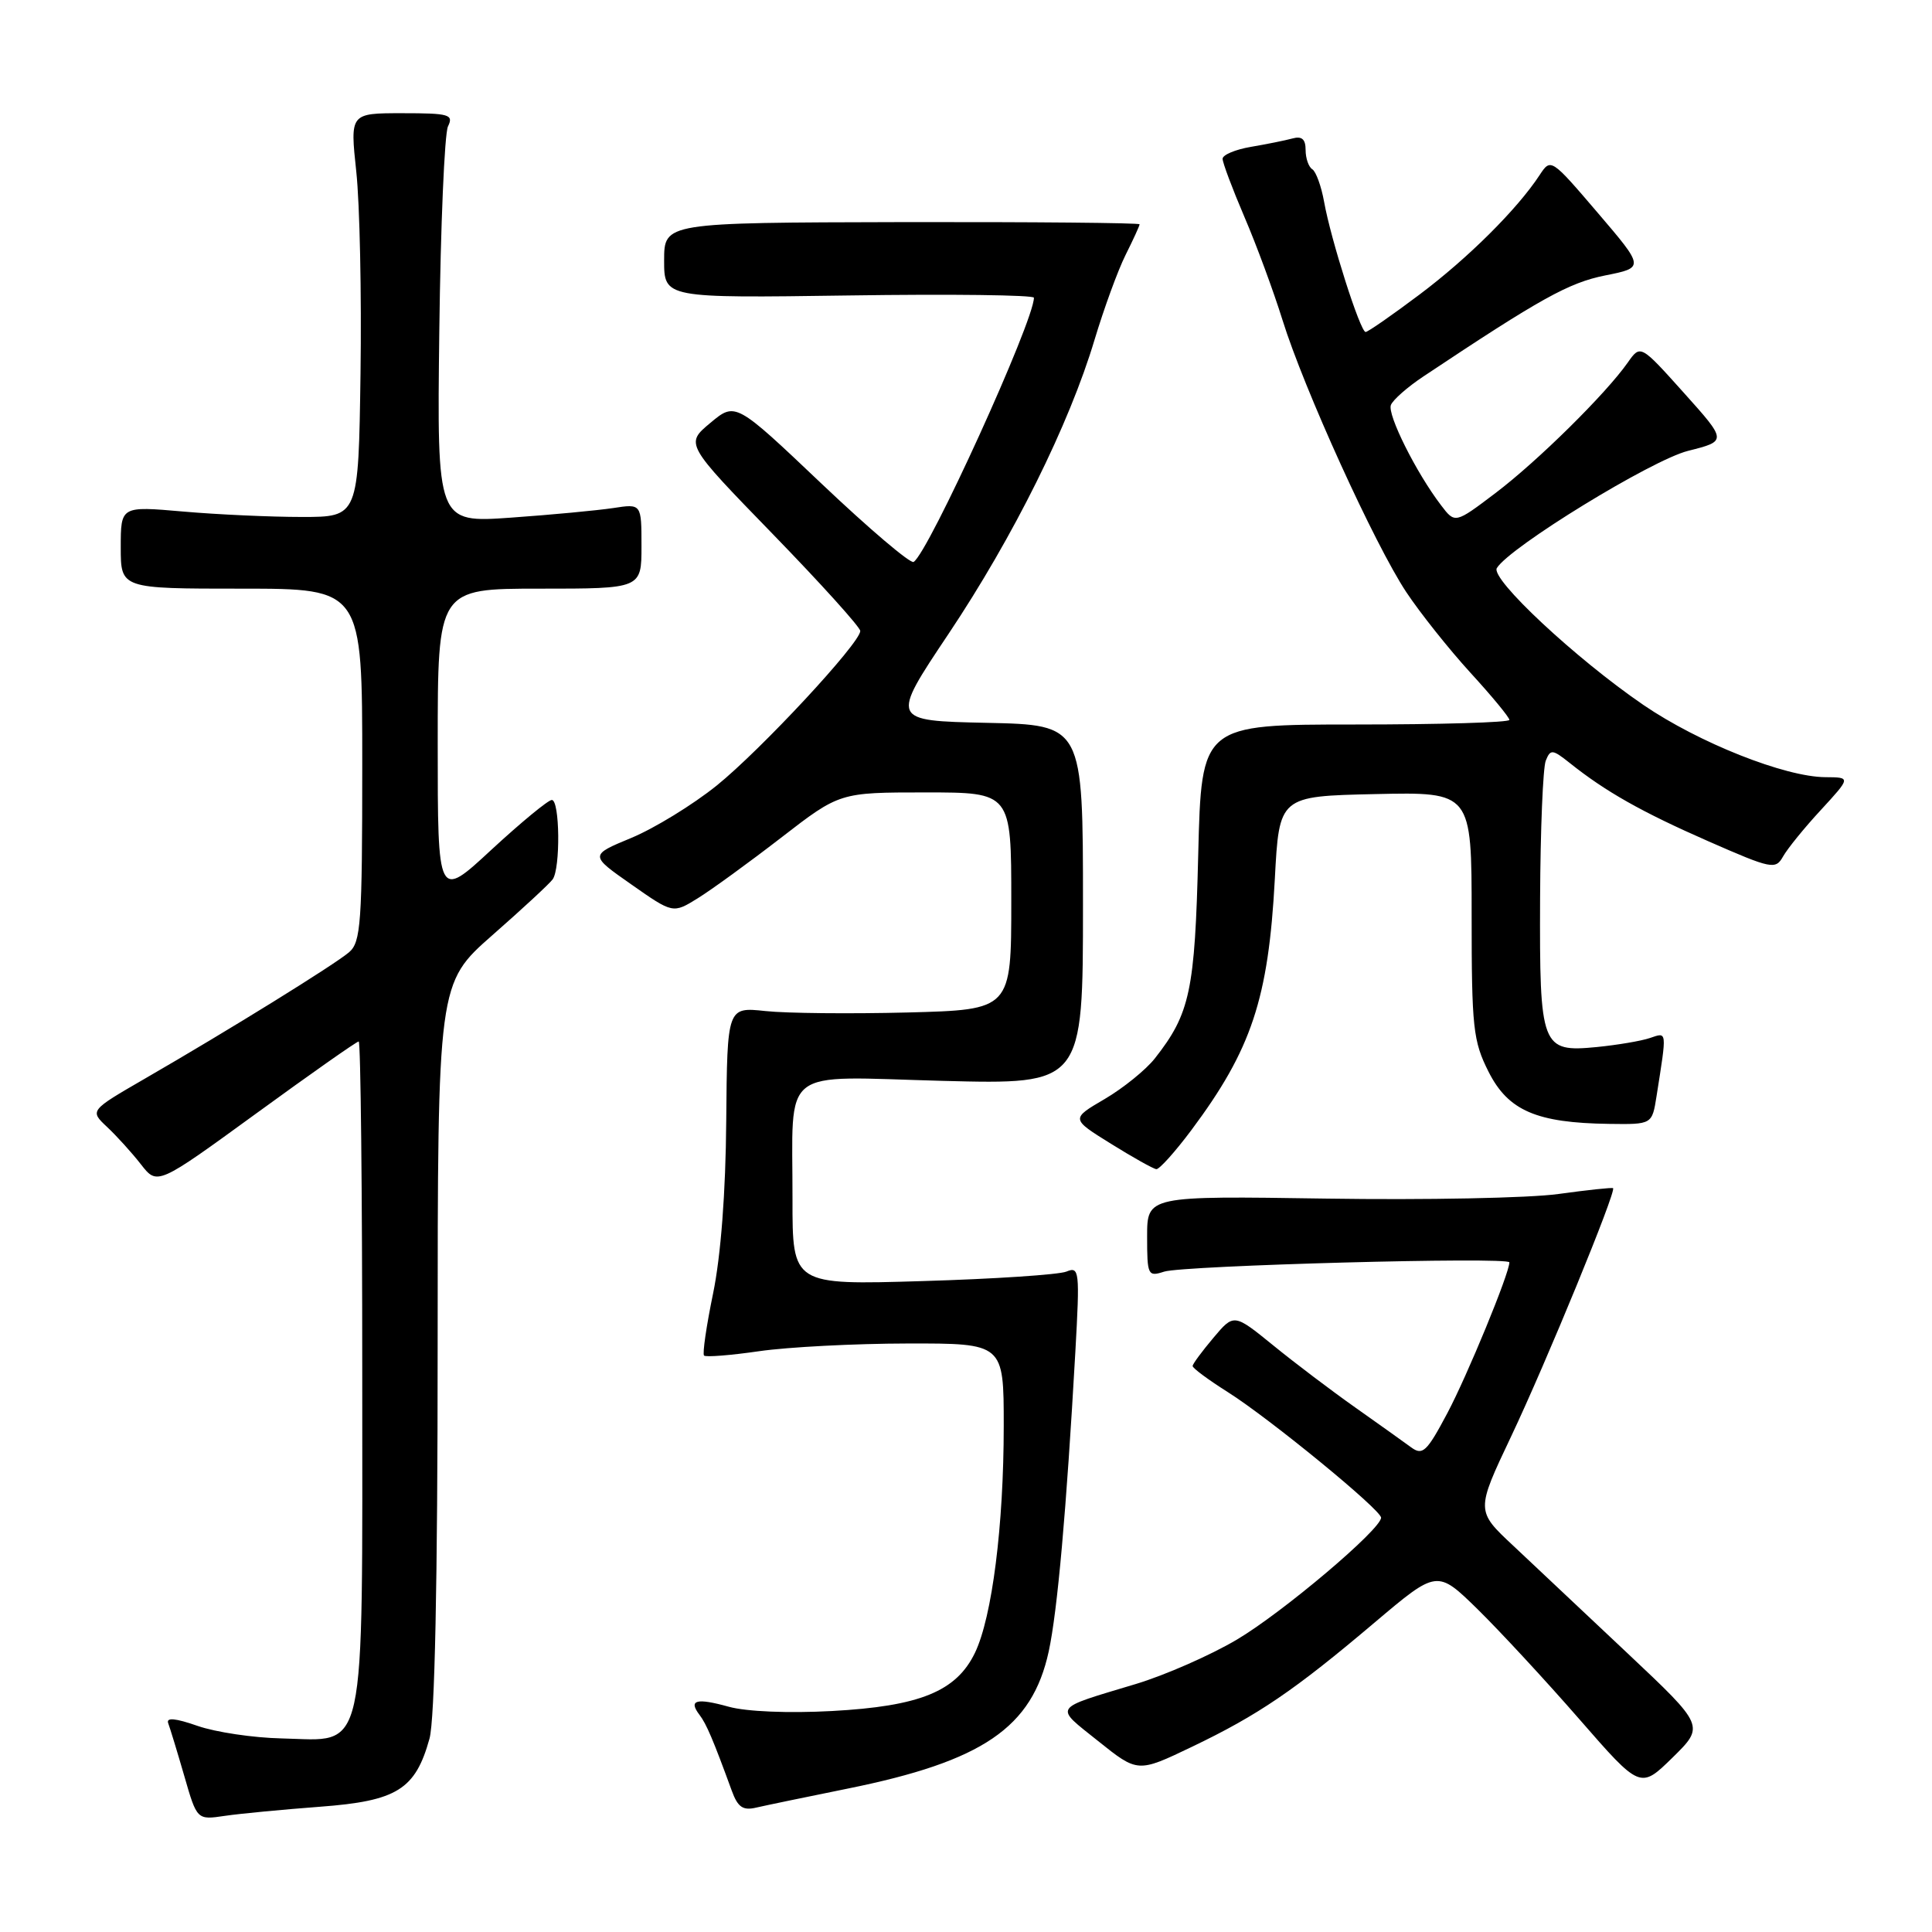 <?xml version="1.0" encoding="UTF-8" standalone="no"?>
<!DOCTYPE svg PUBLIC "-//W3C//DTD SVG 1.1//EN" "http://www.w3.org/Graphics/SVG/1.1/DTD/svg11.dtd" >
<svg xmlns="http://www.w3.org/2000/svg" xmlns:xlink="http://www.w3.org/1999/xlink" version="1.1" viewBox="0 0 256 256">
 <g >
 <path fill="currentColor"
d=" M 42.43 239.40 C 52.60 238.64 55.04 237.12 56.91 230.38 C 57.61 227.86 57.99 209.66 57.99 178.40 C 58.00 130.29 58.00 130.29 65.25 123.91 C 69.24 120.41 72.83 117.08 73.23 116.52 C 74.28 115.07 74.18 106.00 73.12 106.00 C 72.64 106.00 69.04 108.97 65.12 112.59 C 58.00 119.19 58.00 119.19 58.00 98.59 C 58.00 78.00 58.00 78.00 71.50 78.00 C 85.00 78.00 85.00 78.00 85.00 72.37 C 85.00 66.74 85.00 66.74 81.25 67.32 C 79.19 67.63 73.09 68.21 67.70 68.59 C 57.90 69.28 57.90 69.28 58.21 43.89 C 58.38 29.93 58.90 17.71 59.36 16.75 C 60.13 15.17 59.54 15.00 53.30 15.00 C 46.38 15.00 46.38 15.00 47.21 22.75 C 47.67 27.01 47.92 39.05 47.77 49.50 C 47.50 68.50 47.50 68.50 40.00 68.50 C 35.88 68.50 28.79 68.18 24.25 67.78 C 16.00 67.06 16.00 67.06 16.00 72.53 C 16.00 78.00 16.00 78.00 32.00 78.00 C 48.00 78.00 48.00 78.00 48.00 101.35 C 48.00 122.34 47.82 124.84 46.25 126.18 C 44.30 127.84 30.39 136.46 19.19 142.93 C 11.88 147.16 11.88 147.16 14.19 149.33 C 15.46 150.52 17.48 152.75 18.68 154.29 C 20.85 157.07 20.85 157.07 33.95 147.54 C 41.16 142.29 47.26 138.00 47.53 138.00 C 47.79 138.00 48.00 157.75 48.00 181.89 C 48.00 233.78 48.70 230.60 37.33 230.35 C 33.57 230.27 28.56 229.52 26.18 228.69 C 23.23 227.66 21.99 227.55 22.29 228.34 C 22.53 228.98 23.49 232.12 24.42 235.33 C 26.10 241.16 26.10 241.16 29.80 240.61 C 31.84 240.31 37.52 239.77 42.43 239.40 Z  M 112.27 237.01 C 130.23 233.38 136.76 228.93 138.96 218.83 C 140.12 213.47 141.30 200.20 142.49 179.12 C 143.09 168.39 143.02 167.78 141.31 168.49 C 140.32 168.90 131.74 169.47 122.25 169.75 C 105.00 170.27 105.00 170.27 105.01 158.89 C 105.04 141.06 103.03 142.64 124.90 143.22 C 143.50 143.70 143.50 143.70 143.50 119.88 C 143.50 96.05 143.50 96.05 130.74 95.78 C 117.99 95.50 117.99 95.50 125.68 84.00 C 134.29 71.12 141.68 56.23 145.04 45.00 C 146.28 40.88 148.12 35.83 149.14 33.79 C 150.16 31.75 151.00 29.92 151.00 29.72 C 151.00 29.53 136.83 29.40 119.50 29.43 C 88.01 29.50 88.01 29.50 88.00 34.50 C 88.00 39.50 88.00 39.50 112.50 39.15 C 125.97 38.95 137.00 39.09 137.00 39.45 C 137.00 42.56 123.03 73.24 121.06 74.46 C 120.64 74.72 115.15 70.06 108.87 64.10 C 97.45 53.26 97.45 53.26 94.12 56.04 C 90.79 58.82 90.79 58.82 102.40 70.77 C 108.78 77.34 114.00 83.12 113.99 83.61 C 113.98 85.21 100.80 99.39 94.94 104.11 C 91.79 106.64 86.72 109.75 83.67 111.02 C 78.12 113.32 78.12 113.32 83.65 117.19 C 89.17 121.06 89.17 121.06 92.45 119.03 C 94.26 117.91 99.23 114.30 103.50 111.00 C 111.26 105.00 111.26 105.00 122.63 105.00 C 134.00 105.00 134.00 105.00 134.00 119.40 C 134.00 133.80 134.00 133.80 120.25 134.16 C 112.69 134.35 104.22 134.27 101.43 133.97 C 96.36 133.43 96.36 133.43 96.23 148.49 C 96.16 158.00 95.51 166.43 94.49 171.38 C 93.60 175.69 93.06 179.39 93.29 179.62 C 93.52 179.85 96.81 179.59 100.60 179.04 C 104.40 178.49 113.24 178.03 120.25 178.02 C 133.00 178.00 133.00 178.00 133.00 188.93 C 133.00 202.15 131.46 214.27 129.19 219.00 C 126.72 224.12 121.89 226.09 110.22 226.72 C 104.50 227.03 98.88 226.80 96.56 226.15 C 92.26 224.96 91.18 225.25 92.69 227.23 C 93.60 228.42 94.50 230.53 96.96 237.27 C 97.76 239.47 98.44 239.94 100.23 239.51 C 101.48 239.22 106.90 238.10 112.27 237.01 Z  M 215.69 219.10 C 210.09 213.82 203.27 207.40 200.54 204.84 C 195.56 200.19 195.56 200.19 200.23 190.34 C 204.86 180.58 214.20 157.83 213.74 157.44 C 213.61 157.33 210.35 157.68 206.50 158.21 C 202.65 158.75 188.81 159.02 175.75 158.82 C 152.00 158.46 152.00 158.46 152.00 163.85 C 152.00 168.98 152.10 169.20 154.25 168.50 C 156.80 167.68 200.00 166.51 200.00 167.27 C 200.00 168.73 194.41 182.30 191.77 187.27 C 189.05 192.39 188.50 192.90 186.97 191.77 C 186.02 191.07 182.69 188.70 179.58 186.50 C 176.46 184.30 171.57 180.60 168.71 178.27 C 163.50 174.04 163.50 174.04 160.78 177.27 C 159.28 179.05 158.04 180.72 158.03 181.00 C 158.01 181.28 160.11 182.83 162.69 184.46 C 168.23 187.96 183.00 200.06 183.00 201.10 C 183.00 202.64 169.93 213.69 163.87 217.27 C 160.37 219.34 154.35 221.98 150.50 223.14 C 139.32 226.51 139.65 226.01 145.51 230.70 C 150.76 234.90 150.76 234.90 157.92 231.47 C 166.71 227.26 171.51 224.00 182.16 214.98 C 190.43 207.99 190.43 207.99 195.80 213.24 C 198.75 216.14 204.81 222.68 209.26 227.79 C 217.35 237.07 217.35 237.07 221.62 232.89 C 225.88 228.70 225.88 228.70 215.69 219.10 Z  M 157.86 149.75 C 165.84 139.06 168.07 132.34 168.92 116.50 C 169.50 105.50 169.50 105.50 182.25 105.22 C 195.00 104.94 195.00 104.94 195.00 121.26 C 195.00 136.19 195.19 137.95 197.25 142.03 C 199.85 147.17 203.60 148.79 213.20 148.92 C 218.91 149.00 218.91 149.00 219.50 145.25 C 220.89 136.43 220.92 136.77 218.63 137.54 C 217.46 137.94 214.28 138.47 211.57 138.74 C 204.23 139.45 203.99 138.82 204.07 119.06 C 204.11 109.95 204.45 101.74 204.82 100.80 C 205.44 99.25 205.70 99.27 208.00 101.10 C 212.73 104.88 217.52 107.59 226.36 111.47 C 234.77 115.16 235.27 115.26 236.27 113.48 C 236.85 112.45 239.10 109.67 241.29 107.31 C 245.25 103.00 245.25 103.00 241.88 102.98 C 236.50 102.95 225.10 98.42 217.76 93.41 C 208.81 87.29 197.46 76.69 198.34 75.27 C 200.07 72.47 218.86 60.95 223.68 59.74 C 228.85 58.44 228.85 58.44 223.11 52.04 C 217.37 45.64 217.37 45.64 215.68 48.05 C 212.78 52.18 203.74 61.11 198.15 65.34 C 192.80 69.39 192.80 69.39 190.94 66.94 C 187.65 62.63 183.81 54.94 184.30 53.67 C 184.56 52.99 186.51 51.27 188.64 49.86 C 204.12 39.55 207.86 37.47 212.68 36.50 C 217.91 35.46 217.91 35.46 211.70 28.19 C 205.52 20.96 205.49 20.94 204.00 23.21 C 201.04 27.72 194.54 34.19 188.08 39.04 C 184.46 41.76 181.25 43.99 180.95 43.99 C 180.25 44.00 176.34 31.74 175.45 26.74 C 175.08 24.67 174.37 22.73 173.89 22.43 C 173.40 22.13 173.00 20.98 173.00 19.87 C 173.00 18.44 172.50 18.00 171.25 18.35 C 170.29 18.61 167.81 19.11 165.75 19.46 C 163.69 19.81 162.00 20.52 162.00 21.04 C 162.00 21.56 163.30 25.02 164.89 28.74 C 166.49 32.46 168.75 38.60 169.93 42.38 C 172.78 51.54 182.16 72.16 186.34 78.46 C 188.18 81.23 192.01 86.04 194.84 89.14 C 197.68 92.24 200.00 95.05 200.00 95.39 C 200.00 95.73 190.82 96.00 179.60 96.00 C 159.20 96.00 159.20 96.00 158.77 113.25 C 158.33 131.32 157.69 134.31 153.02 140.25 C 151.83 141.76 148.84 144.18 146.37 145.63 C 141.89 148.25 141.89 148.25 147.20 151.55 C 150.11 153.36 152.82 154.88 153.22 154.92 C 153.61 154.96 155.70 152.64 157.86 149.75 Z "/>
</g>
</svg>